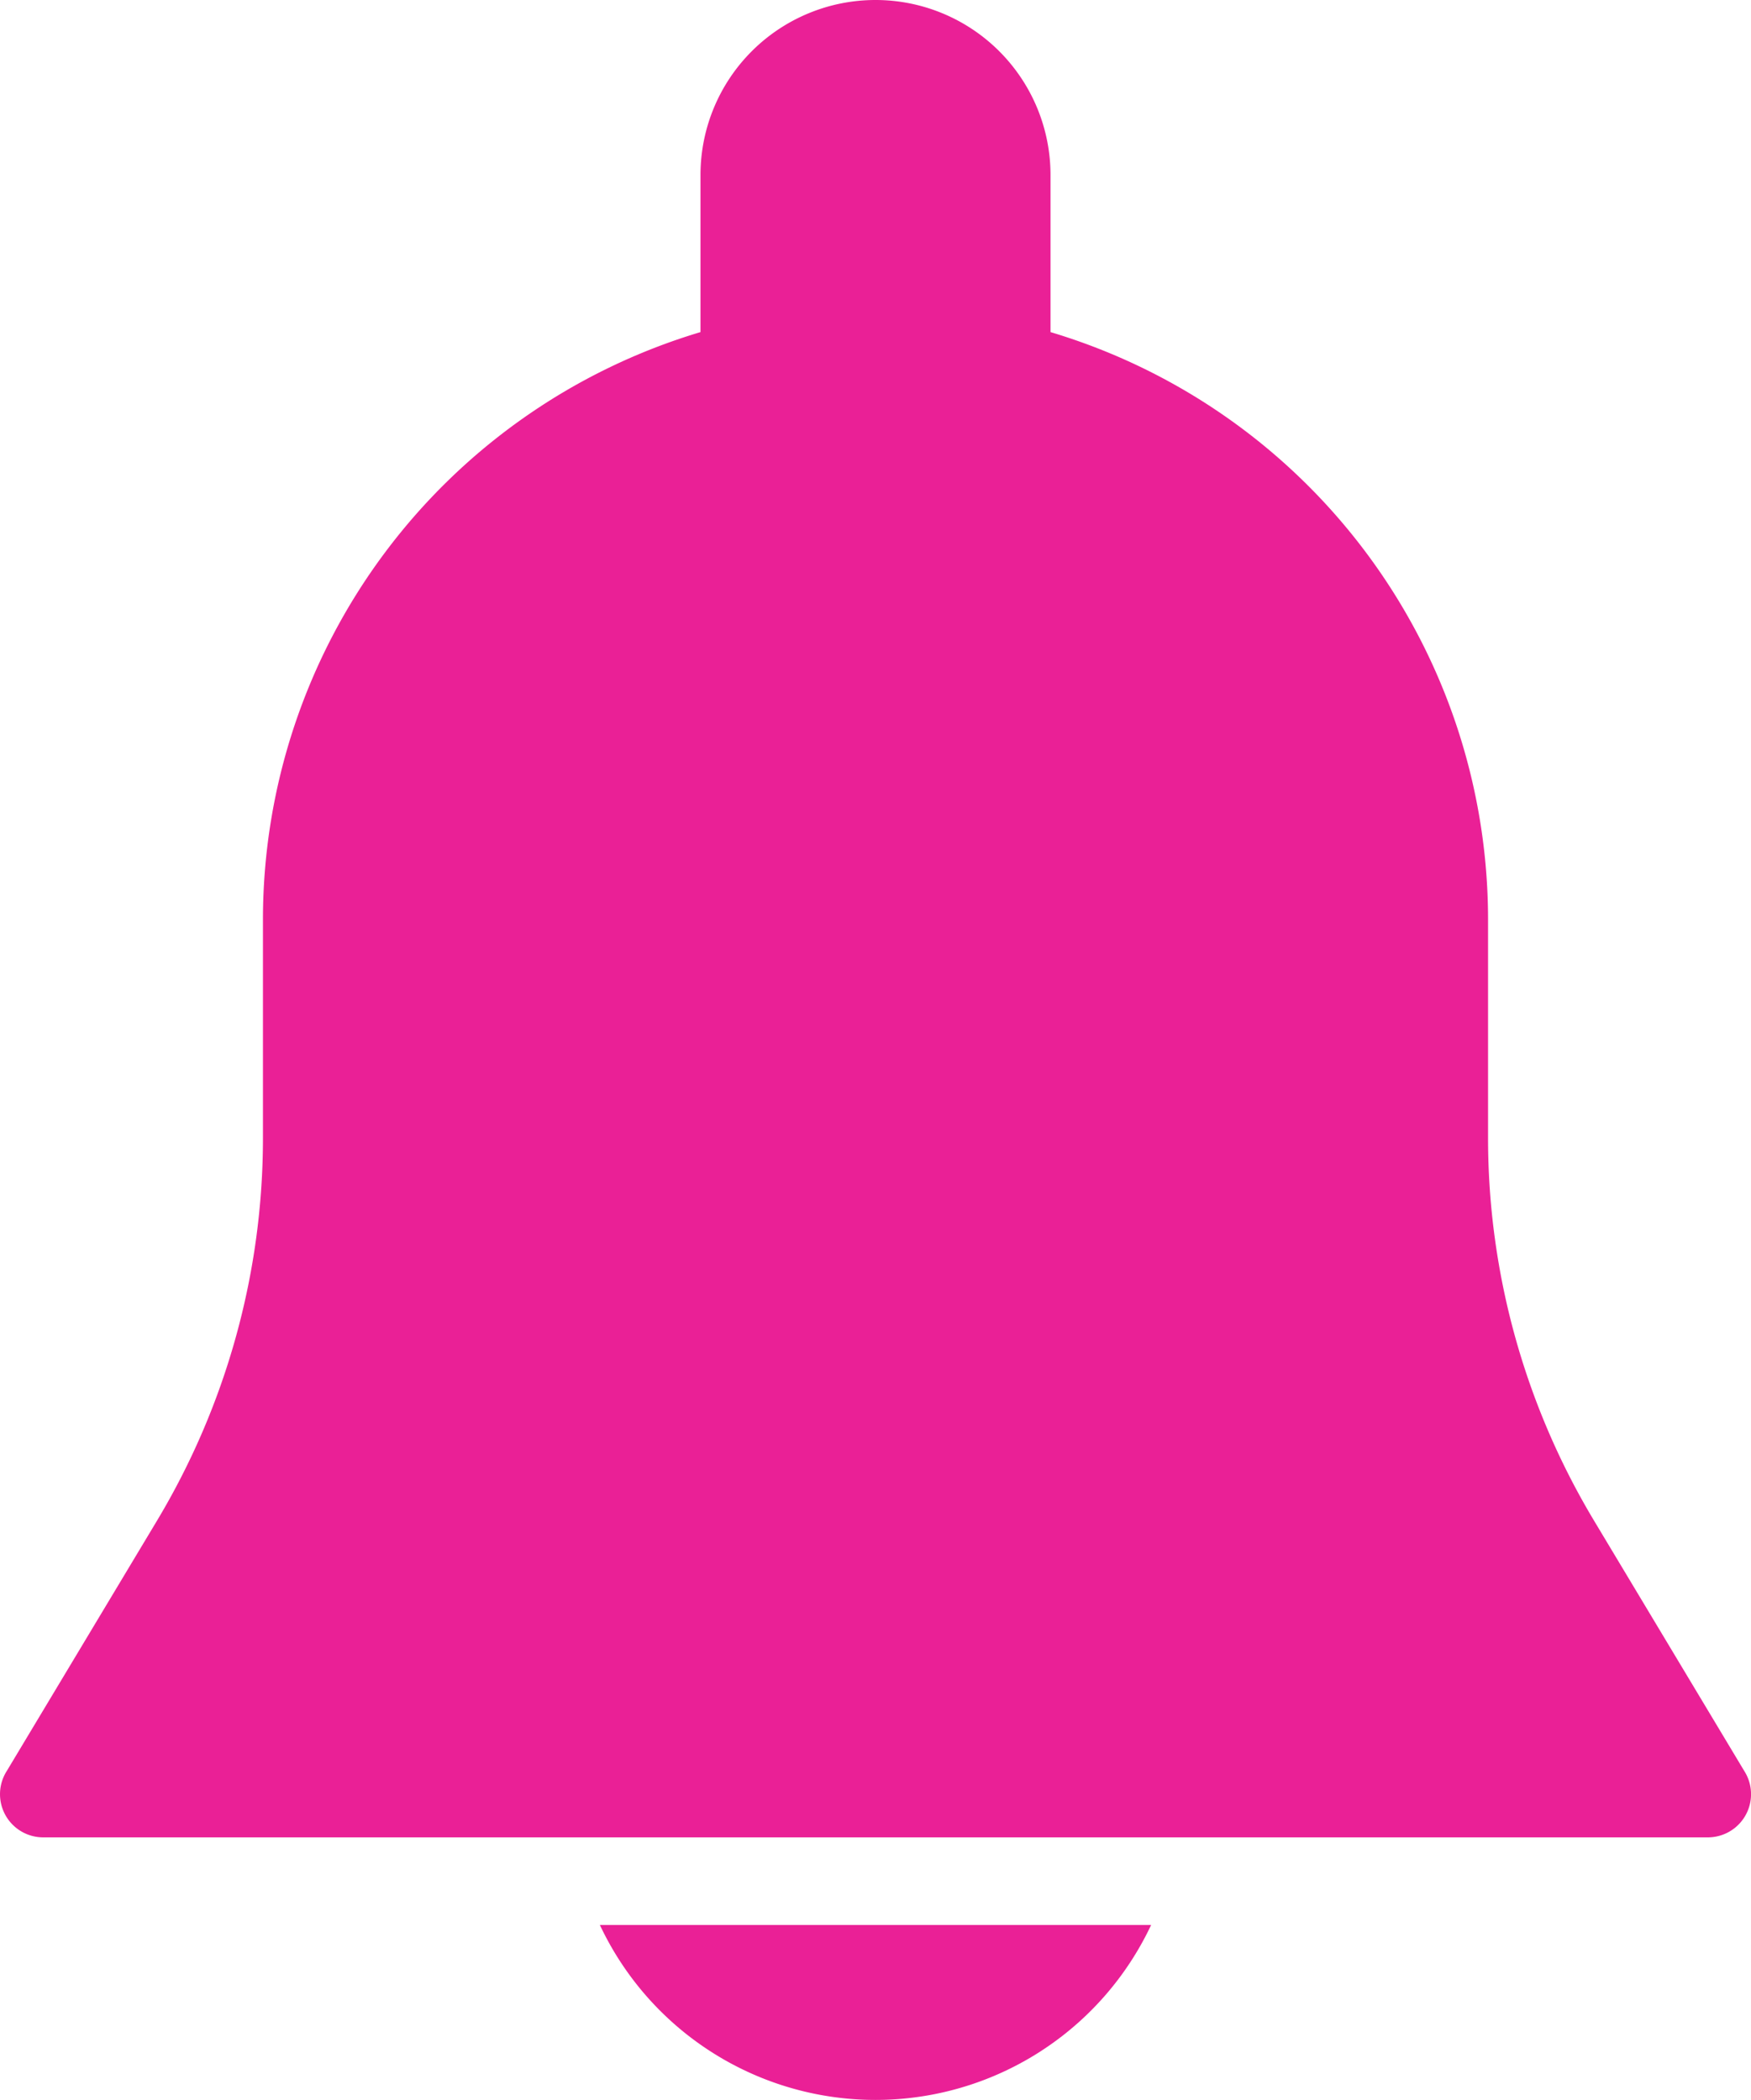 <svg xmlns="http://www.w3.org/2000/svg" width="12.166" height="14.594" viewBox="0 0 12.166 14.594">
  <g id="notification" transform="translate(-42.673)">
    <g id="Group_9" transform="translate(42.675)">
      <g id="Group_8">
        <path id="Path_19" d="M54.793,12.309l-1.044-1.74a5.17,5.17,0,0,1-.737-2.66V6.385a4.262,4.262,0,0,0-3.04-4.077V1.216a1.216,1.216,0,1,0-2.432,0V2.308A4.262,4.262,0,0,0,44.5,6.385V7.909a5.173,5.173,0,0,1-.736,2.659l-1.044,1.74a.3.3,0,0,0,.26.461H54.532a.3.3,0,0,0,.261-.46Z" transform="translate(-42.675)" fill="#ea2096"/>
      </g>
    </g>
    <g id="Group_11" transform="translate(46.841 13.378)">
      <g id="Group_10">
        <path id="Path_20" d="M188.815,469.333a2.116,2.116,0,0,0,3.83,0Z" transform="translate(-188.815 -469.333)" fill="#ea2096"/>
      </g>
    </g>
  </g>
</svg>
